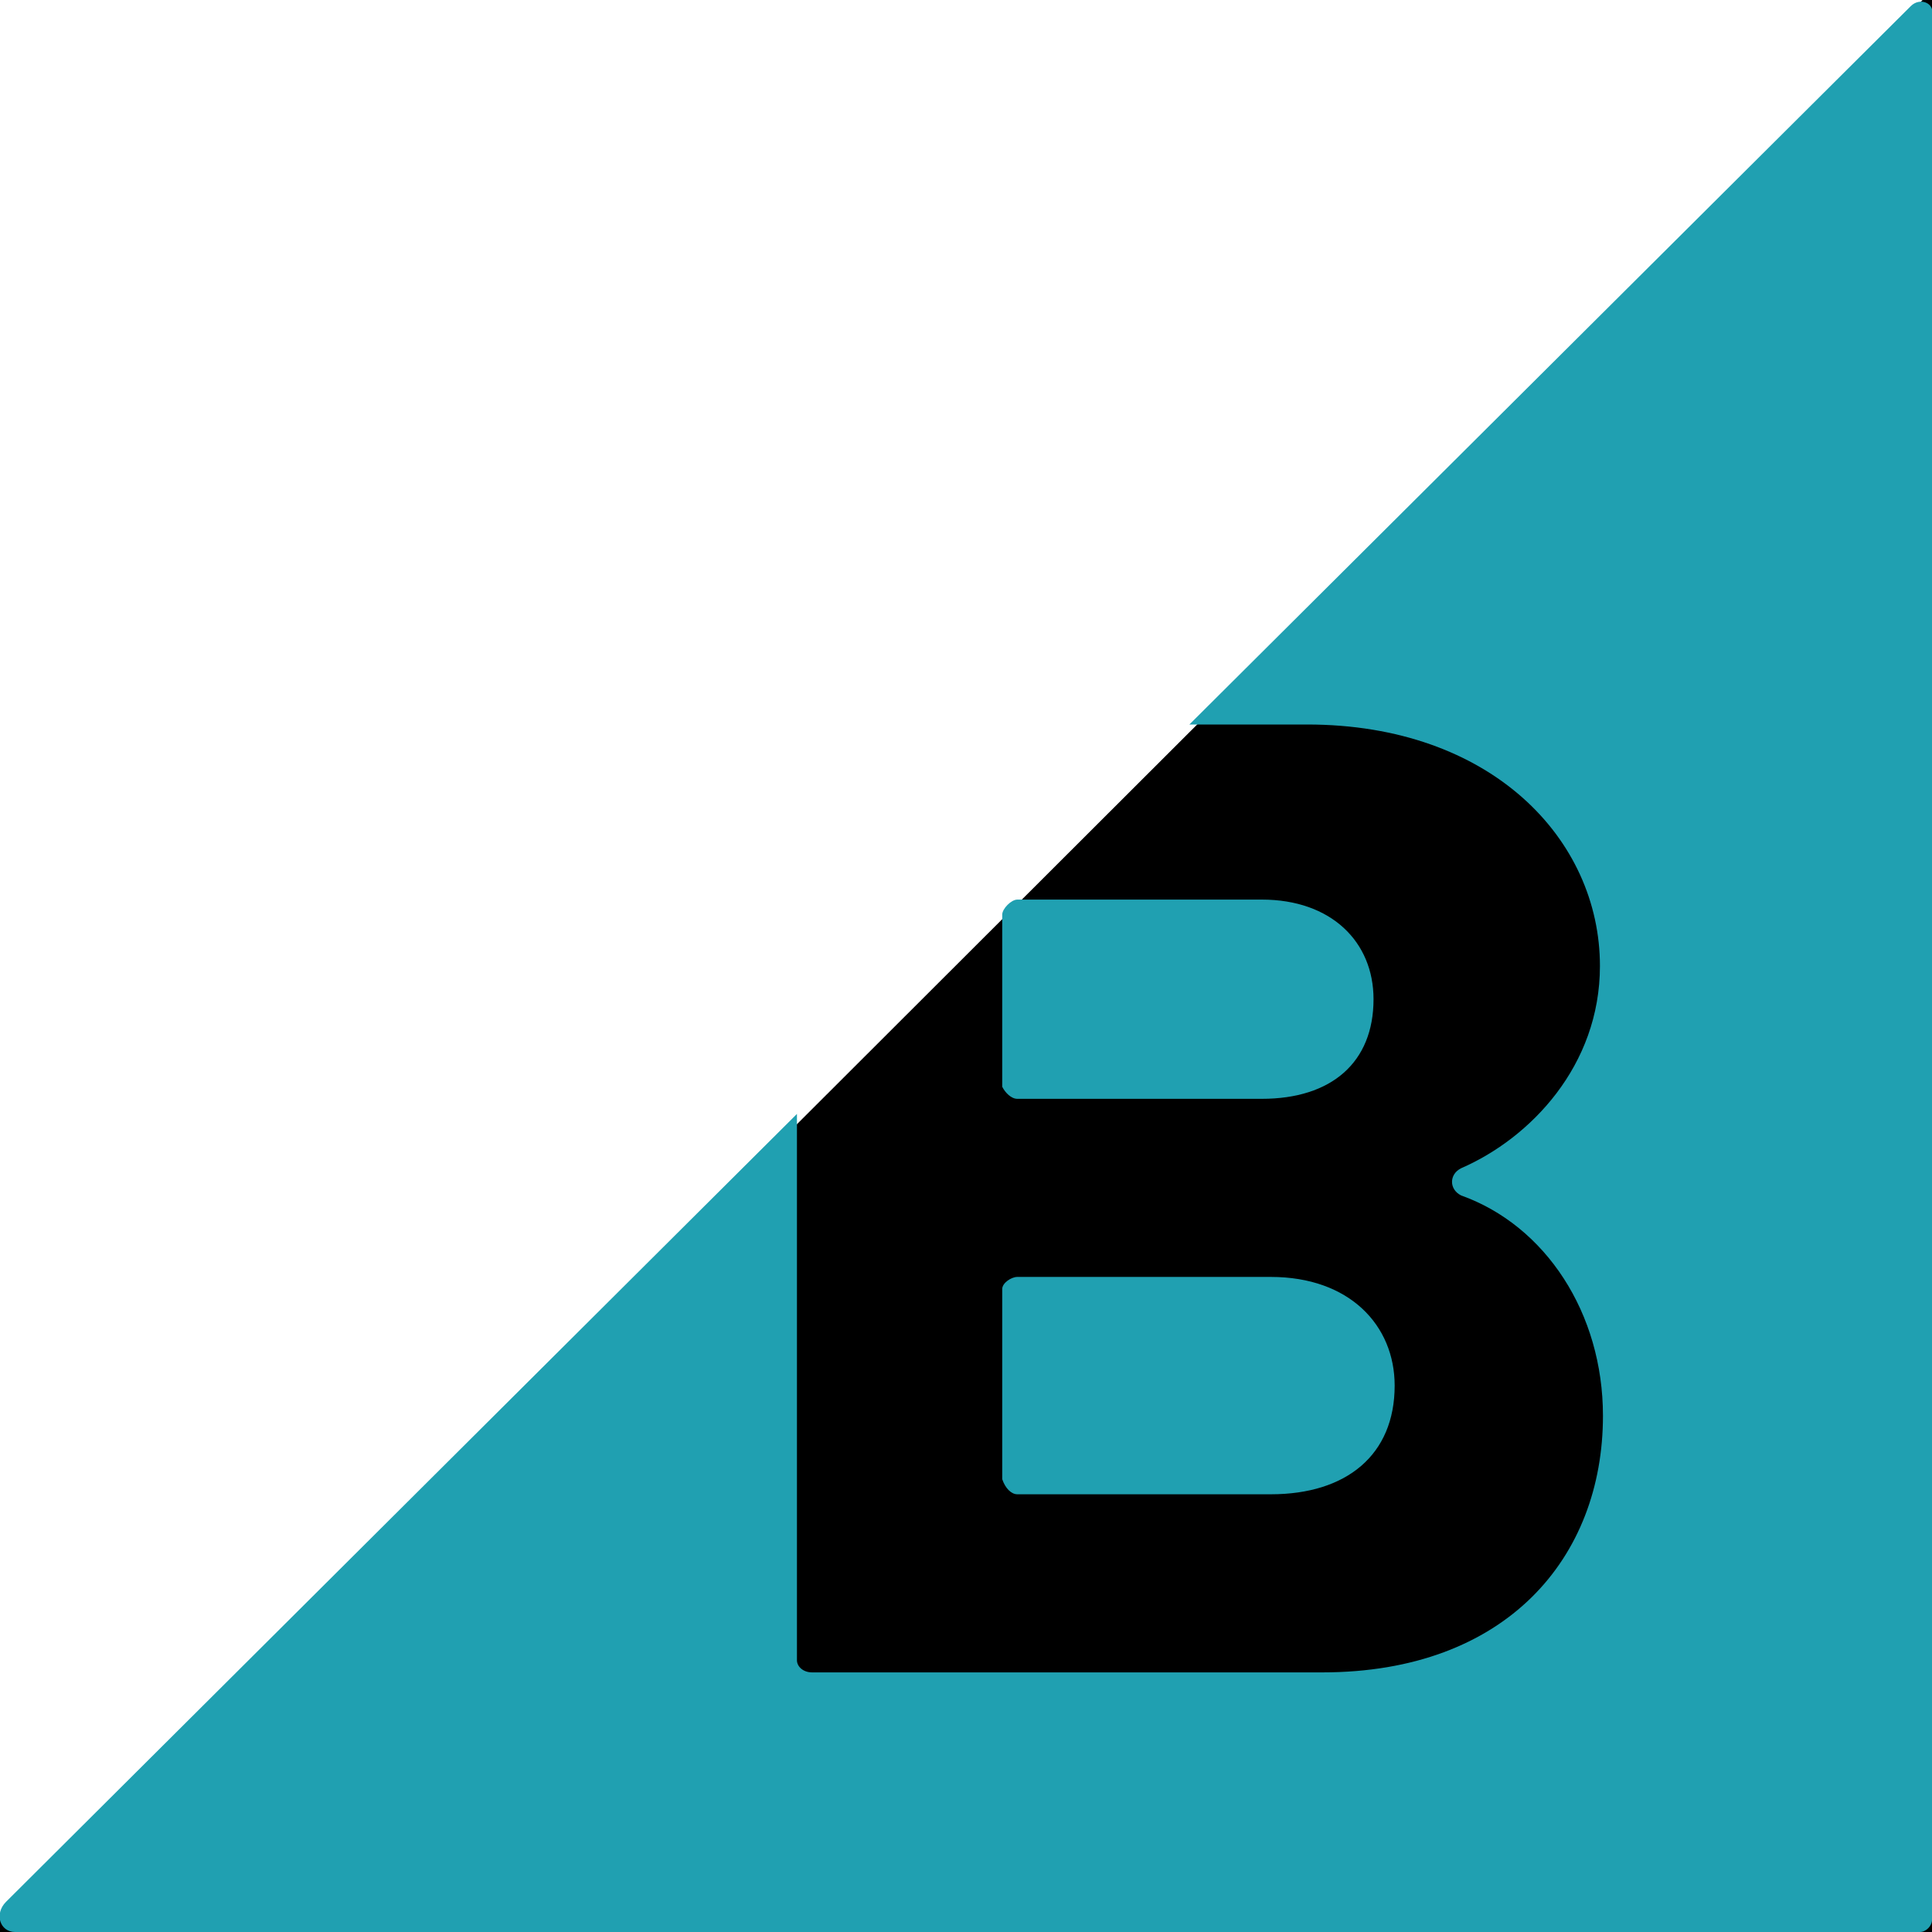 <svg version="1.2" xmlns="http://www.w3.org/2000/svg" viewBox="0 0 64 64" width="24" height="24">
	<title>bigcommerce-icon</title>
	<style>
		.s0 { fill: #000000 } 
		.s1 { fill: #20a0b1 } 
	</style>
	<path id="Layer 1" fill-rule="evenodd" class="s0" d="m73.2-9.5l83.7 83.9-78.6 78.4-83.6-83.9z"/>
	<path class="s1" d="m63.3 0.2l-23.9 23.8h3.9c6.1 0 9.7 3.8 9.7 8 0 3.3-2.3 5.7-4.6 6.7-0.4 0.2-0.4 0.7 0 0.9 2.8 1 4.7 3.9 4.7 7.3 0 4.7-3.2 8.5-9.3 8.5h-16.9c-0.3 0-0.5-0.2-0.5-0.4v-18.1l-26.2 26.1c-0.4 0.4-0.2 1 0.3 1h63.1c0.2 0 0.4-0.2 0.4-0.4v-63.1c0.1-0.4-0.4-0.6-0.7-0.3zm-29.6 49.3h8.4c2.5 0 4.1-1.3 4.1-3.6 0-2-1.5-3.6-4.1-3.6h-8.4c-0.2 0-0.5 0.2-0.5 0.4v6.3c0.1 0.3 0.3 0.5 0.5 0.5zm0-13.1h8.1c2.3 0 3.7-1.2 3.7-3.3 0-1.9-1.4-3.3-3.7-3.3h-8.1c-0.2 0-0.5 0.3-0.5 0.5v5.7c0.1 0.2 0.3 0.4 0.5 0.4z"/>
</svg>